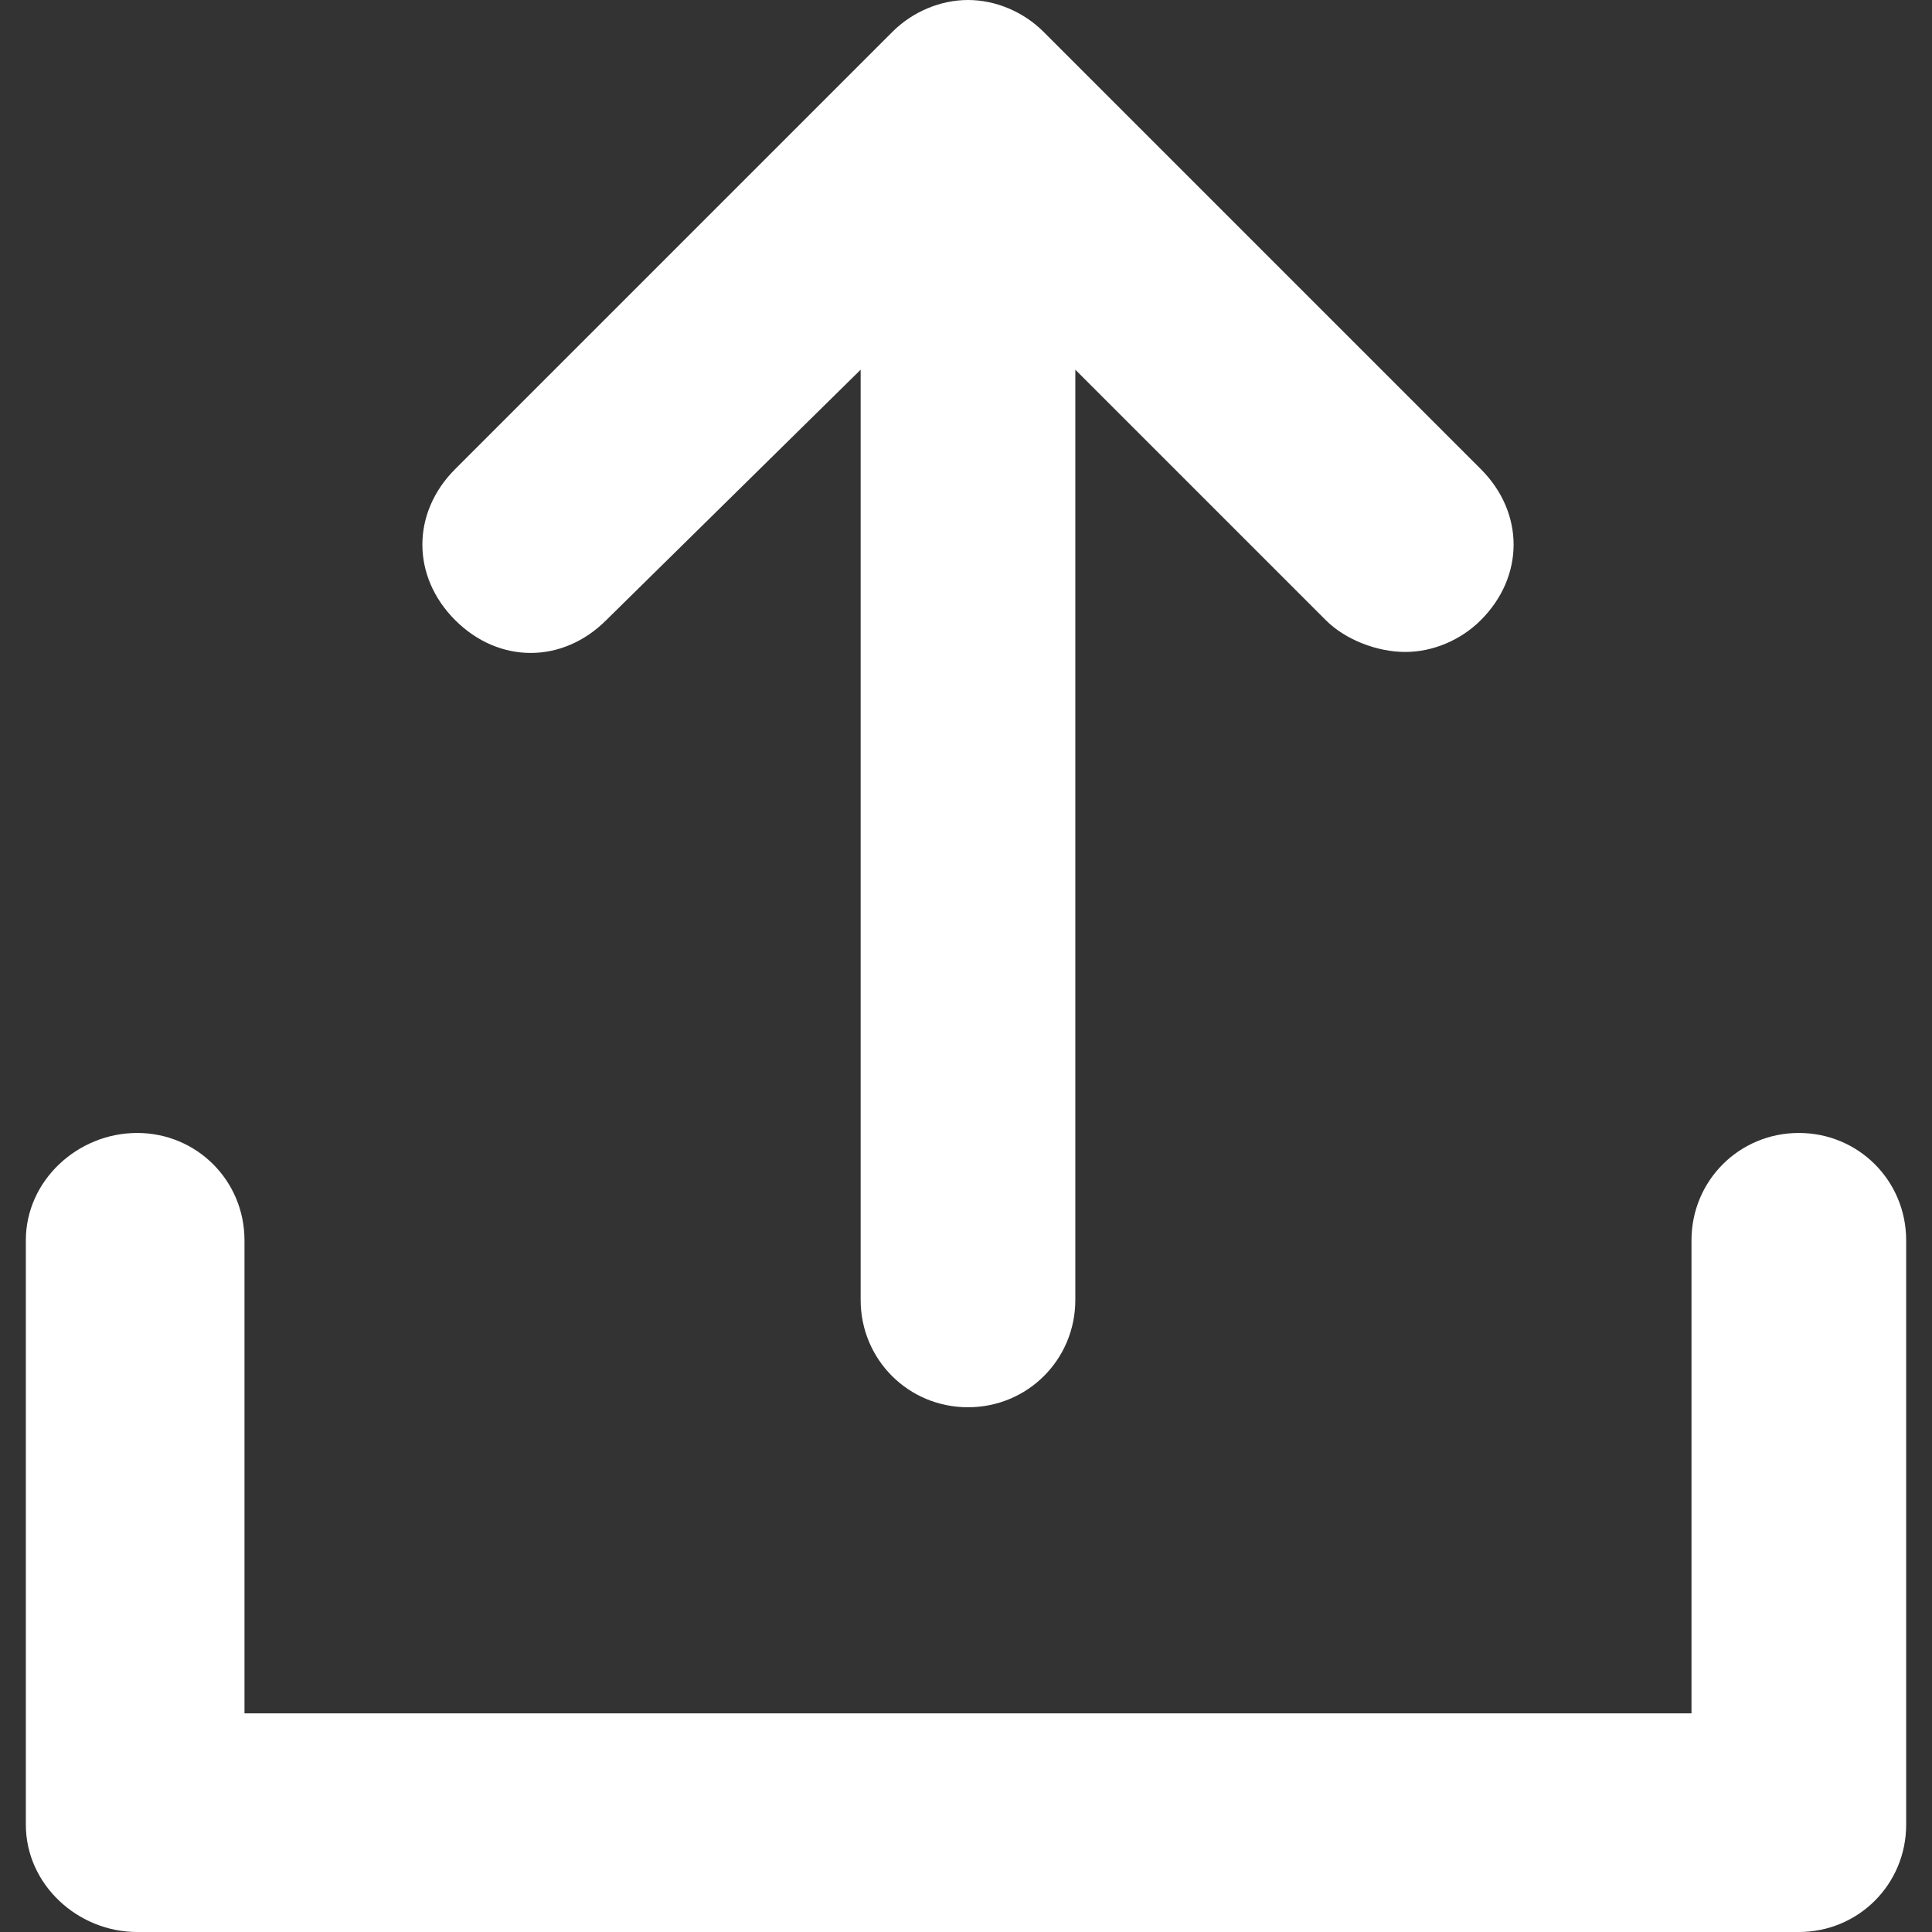 <?xml version="1.0" encoding="iso-8859-1"?>
<!-- Generator: Adobe Illustrator 18.1.1, SVG Export Plug-In . SVG Version: 6.00 Build 0)  -->
<svg version="1.1" id="Capa_1" xmlns="http://www.w3.org/2000/svg" xmlns:xlink="http://www.w3.org/1999/xlink" x="0px" y="0px"
	 viewBox="0 0 486 486" style="enable-background:new 0 0 486 486;" xml:space="preserve">
<rect x="0" y="0" width="486" height="486" fill="#333333" stroke="none"/>
<g>
	<g>
		<path style="fill:#ffffff;" d="M452.5,285c15,0,27,12,27,27v147c0,15-12,27-27,27h-418c-15,0-28-12-28-27V312c0-15,13-27,28-27
			s27,12,27,27v119h364V312C425.5,297,437.5,285,452.5,285z"/>
		<path style="fill:#ffffff;" d="M152.5,156c-11,11-27,11-38,0s-11-27,0-38l110-110c5-5,12-8,19-8s14,3,19,8l110,110
			c11,11,11,27,0,38c-5,5-12,8-19,8s-15-3-20-8l-63-63v234c0,15-12,27-27,27s-27-12-27-27V93L152.5,156z"/>
	</g>
</g>
</svg>
